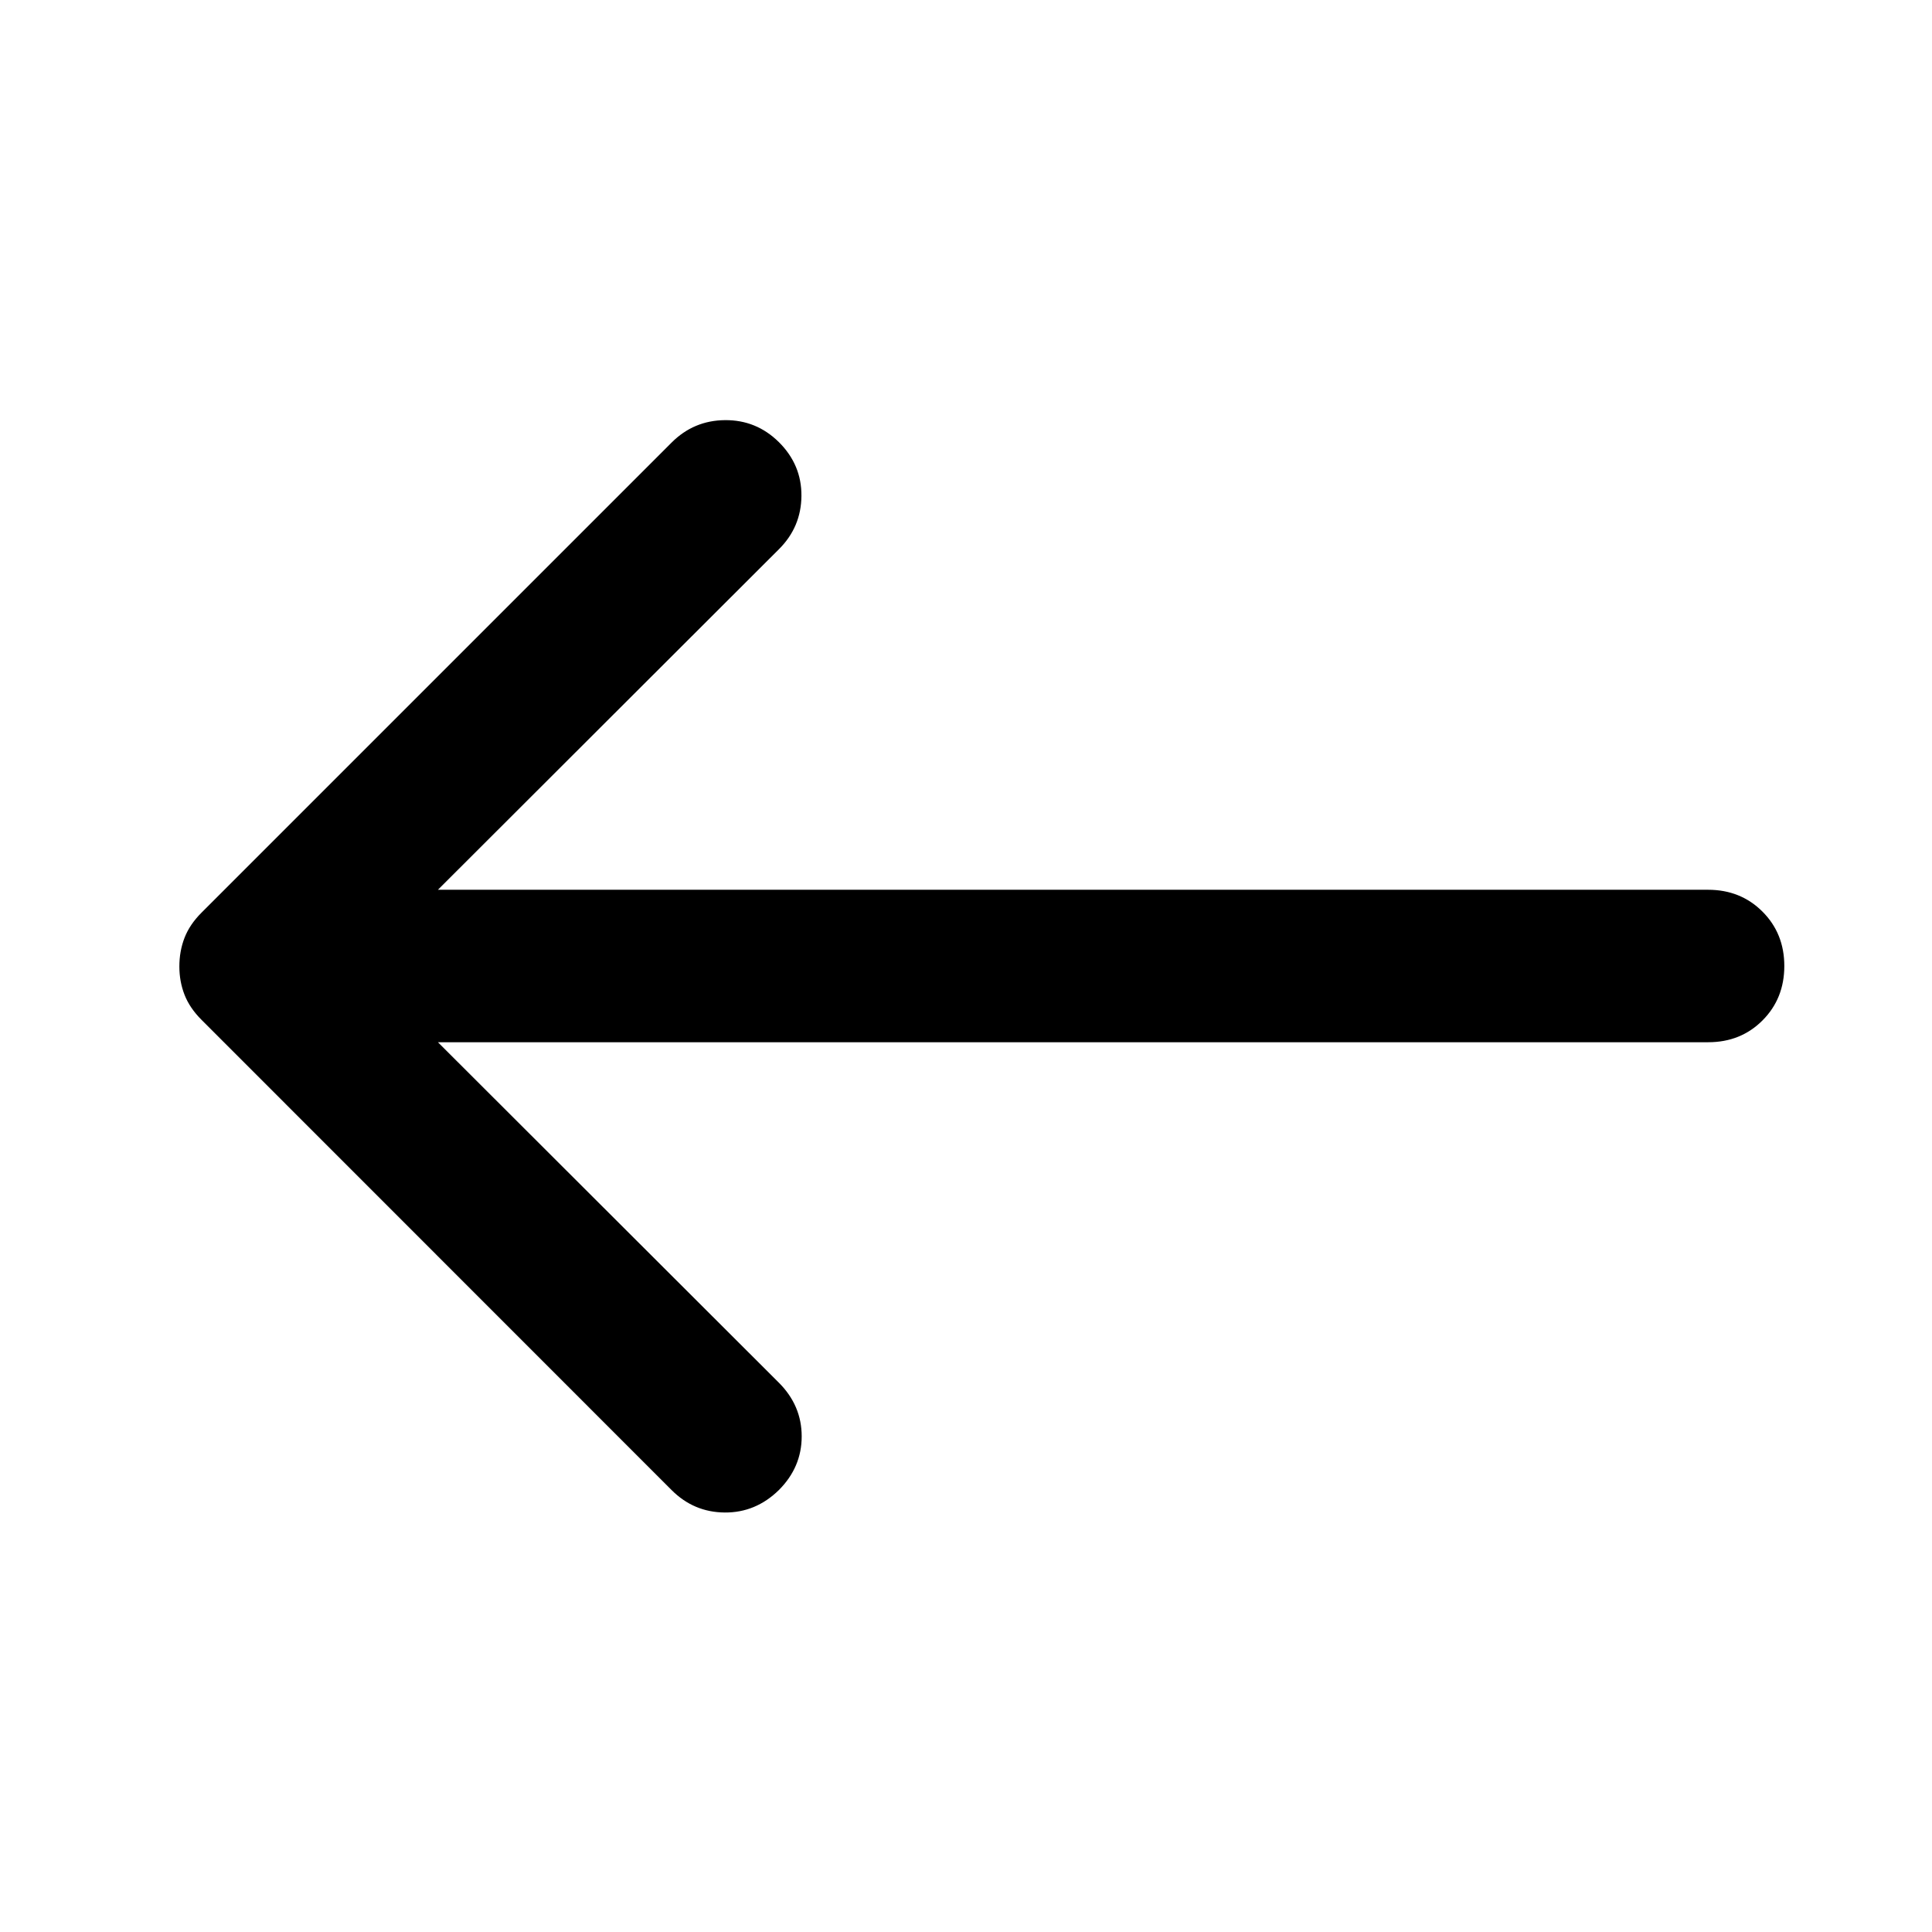 <svg xmlns="http://www.w3.org/2000/svg" height="40" viewBox="0 -960 960 960" width="40"><path d="M217.601-442.123h631.218q16.167 0 26.982-10.855 10.815-10.855 10.815-27.022 0-16.167-10.855-27.022-10.855-10.855-27.022-10.855H217.601L387-687.051q11.101-11.022 11.228-26.515.127-15.492-11.228-26.768-11.181-11.021-26.721-10.902-15.54.12-26.562 11.142L100.145-506.522q-5.892 5.892-8.457 12.515-2.565 6.623-2.565 14.246 0 7.464 2.565 14.047 2.565 6.584 8.457 12.475l233.572 233.652q11.022 11.022 26.395 11.142 15.373.119 26.888-11.142 11.355-11.355 11.355-26.688 0-15.333-11.355-26.688l-169.399-169.16Z"/></svg>